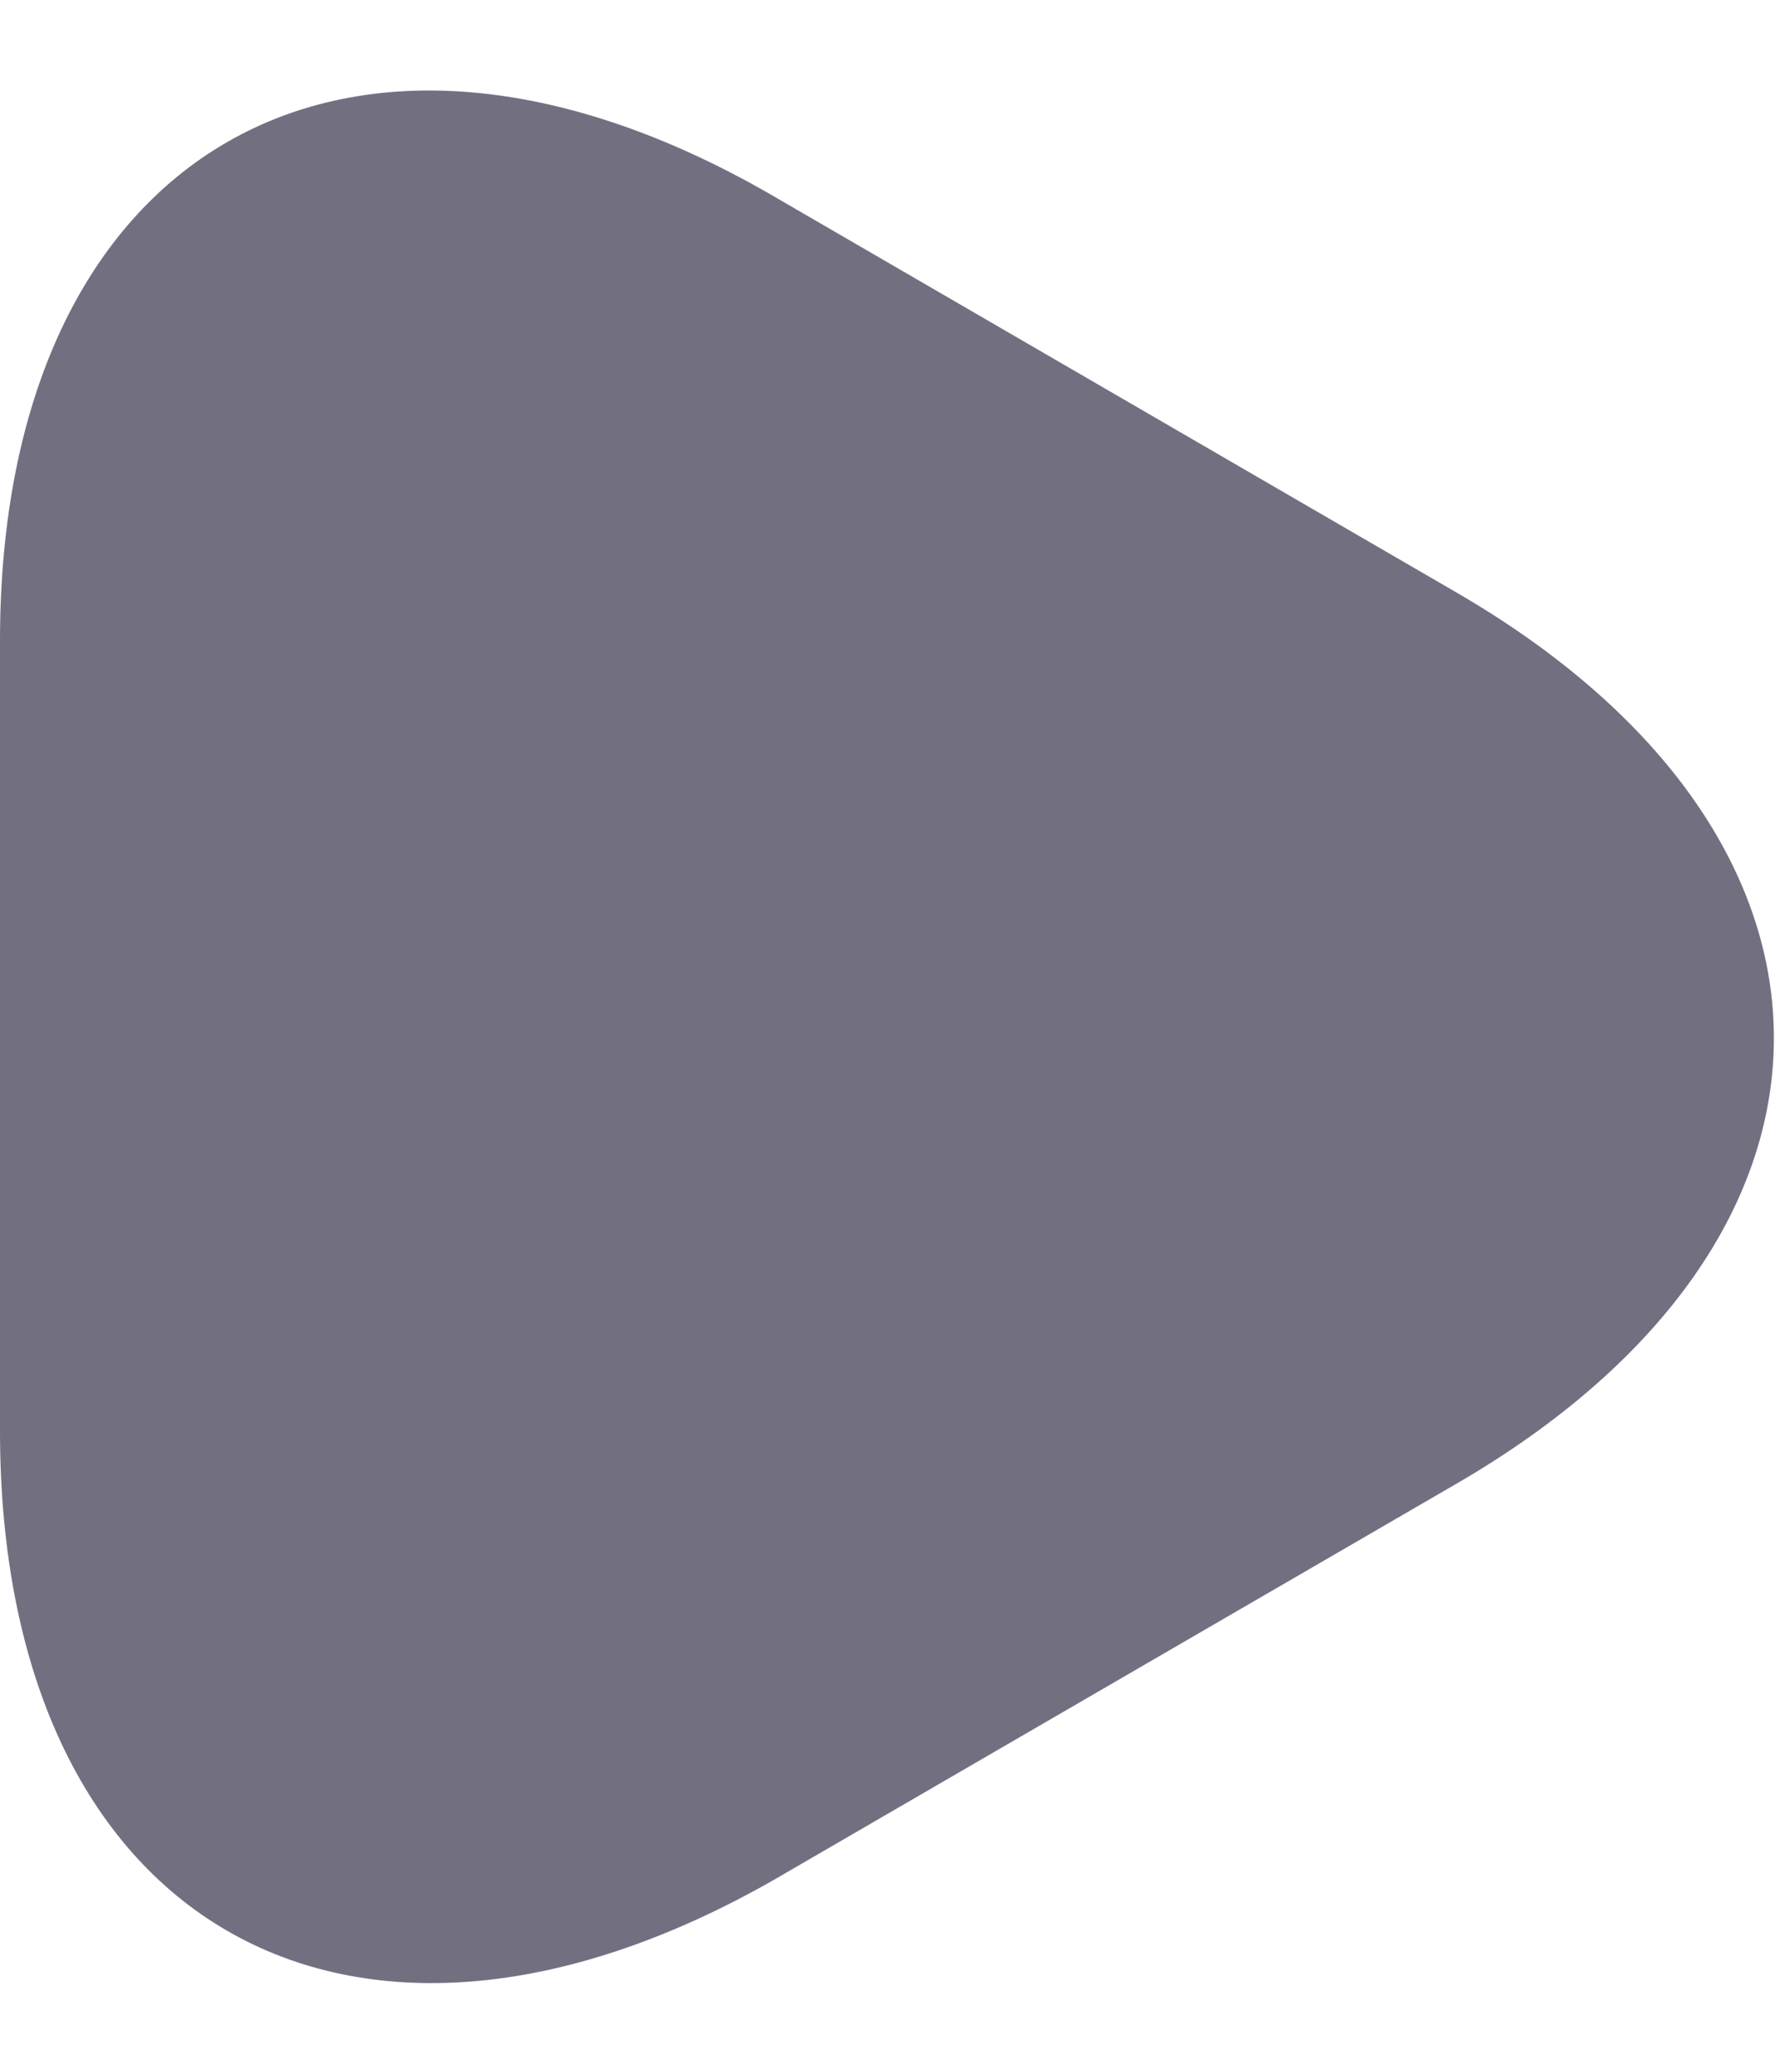 <svg width="12" height="14" viewBox="0 0 12 14" fill="none" xmlns="http://www.w3.org/2000/svg">
<path d="M0 7V4.33C0 1.02 2.35 -0.34 5.22 1.32L7.53 2.66L9.84 4C12.71 5.66 12.71 8.37 9.84 10.03L7.53 11.37L5.22 12.71C2.35 14.34 0 12.99 0 9.67V7Z" fill="#727080"/>
</svg>
